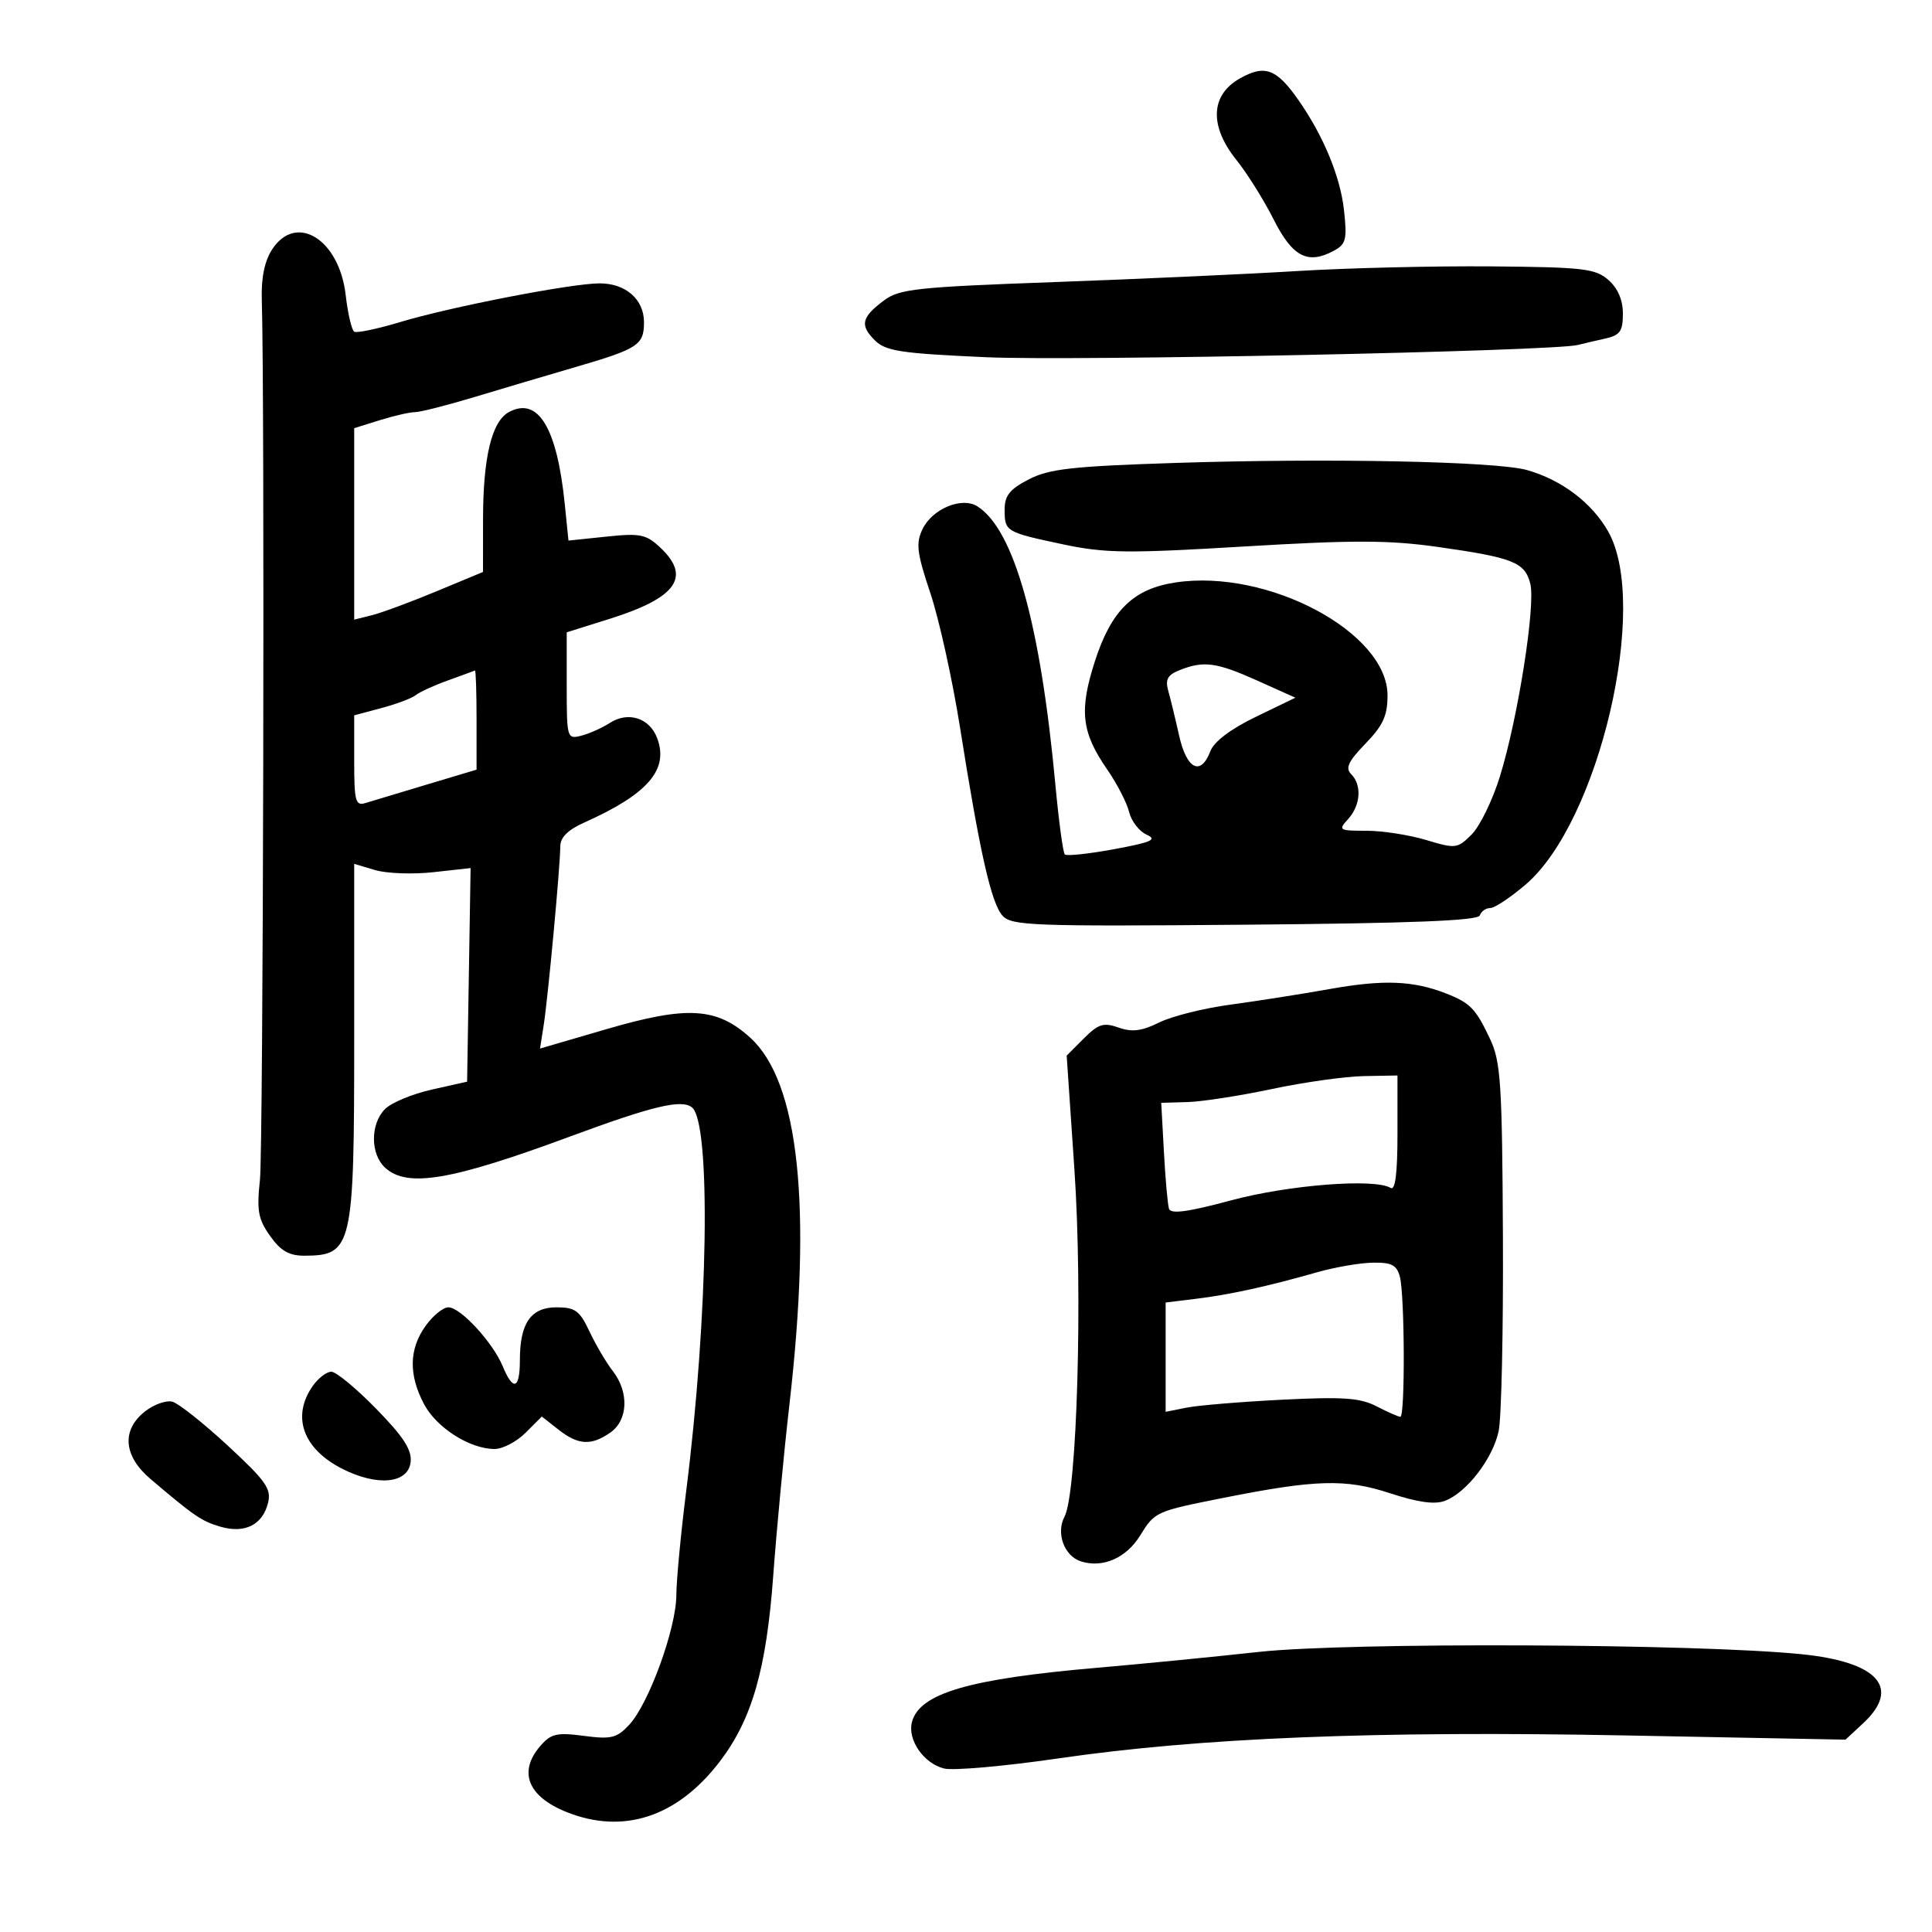 <svg xmlns="http://www.w3.org/2000/svg" width="300" height="300" viewBox="0 0 300 300" version="1.1">
	<path d="M 192.500 12.195 C 187.954 14.773, 187.763 19.578, 191.997 24.847 C 193.646 26.899, 196.235 31.035, 197.750 34.039 C 200.694 39.875, 203.046 41.116, 207.078 38.958 C 209.014 37.922, 209.195 37.216, 208.697 32.646 C 208.128 27.437, 205.505 21.092, 201.626 15.542 C 198.212 10.657, 196.390 9.989, 192.500 12.195 M 42.273 38.705 C 41.093 40.505, 40.551 43.098, 40.651 46.455 C 41.119 62.048, 40.876 178.408, 40.366 183.176 C 39.849 188.008, 40.084 189.309, 41.947 191.926 C 43.613 194.265, 44.897 194.996, 47.318 194.985 C 54.699 194.949, 55 193.641, 55 161.636 L 55 134.140 58.250 135.106 C 60.038 135.638, 64.104 135.786, 67.287 135.434 L 73.074 134.795 72.803 151.378 L 72.533 167.961 67.062 169.186 C 64.052 169.859, 60.782 171.218, 59.795 172.205 C 57.476 174.524, 57.494 179.232, 59.829 181.345 C 63.269 184.459, 70.056 183.308, 88.500 176.484 C 101.391 171.714, 105.870 170.648, 107.461 171.968 C 110.433 174.434, 109.978 204.372, 106.556 231.500 C 105.723 238.100, 105.032 245.402, 105.021 247.727 C 104.995 252.874, 100.733 264.587, 97.708 267.821 C 95.770 269.893, 94.908 270.104, 90.658 269.544 C 86.463 268.992, 85.561 269.201, 83.908 271.106 C 80.425 275.122, 81.951 278.963, 87.991 281.380 C 96.795 284.902, 105.182 282.138, 111.753 273.549 C 116.769 266.991, 119.003 259.224, 120.072 244.621 C 120.590 237.538, 121.718 225.613, 122.578 218.121 C 126.116 187.312, 124.064 168.020, 116.520 161.154 C 111.307 156.411, 106.745 156.135, 94.171 159.807 L 83.855 162.818 84.428 159.159 C 85.102 154.852, 86.998 134.419, 86.999 131.442 C 87 130.030, 88.176 128.859, 90.750 127.709 C 100.626 123.294, 103.897 119.489, 102.033 114.586 C 100.851 111.478, 97.538 110.424, 94.701 112.253 C 93.490 113.033, 91.487 113.928, 90.250 114.242 C 88.051 114.800, 88 114.623, 88 106.500 L 88 98.186 94.673 96.092 C 105.064 92.830, 107.374 89.579, 102.531 85.029 C 100.329 82.960, 99.422 82.775, 94.167 83.325 L 88.272 83.941 87.691 78.220 C 86.491 66.401, 83.553 61.563, 79.044 63.977 C 76.359 65.413, 75.012 70.978, 75.006 80.657 L 75 88.813 67.750 91.828 C 63.763 93.486, 59.263 95.152, 57.750 95.530 L 55 96.217 55 81.352 L 55 66.487 58.984 65.243 C 61.176 64.560, 63.627 64, 64.433 64 C 65.238 64, 69.407 62.940, 73.698 61.645 C 77.989 60.350, 85.100 58.240, 89.500 56.957 C 99.080 54.164, 100 53.557, 100 50.033 C 100 46.489, 97.161 44, 93.119 44 C 88.758 44, 69.988 47.643, 62.110 50.018 C 58.596 51.078, 55.397 51.746, 55.003 51.502 C 54.608 51.258, 54.010 48.683, 53.673 45.779 C 52.673 37.157, 46.001 33.017, 42.273 38.705 M 201.500 42.084 C 193.800 42.556, 176.797 43.329, 163.715 43.802 C 142.362 44.574, 139.658 44.865, 137.278 46.642 C 133.771 49.260, 133.484 50.484, 135.827 52.827 C 137.523 54.523, 139.796 54.870, 153.140 55.470 C 166.770 56.084, 241.158 54.542, 245 53.567 C 245.825 53.357, 247.738 52.910, 249.250 52.574 C 251.562 52.059, 252 51.443, 252 48.703 C 252 46.575, 251.220 44.760, 249.750 43.472 C 247.727 41.699, 245.884 41.486, 231.500 41.364 C 222.700 41.289, 209.200 41.613, 201.500 42.084 M 182.500 71.884 C 166.467 72.404, 162.914 72.802, 159.750 74.435 C 156.792 75.962, 156 76.952, 156 79.126 C 156 82.549, 156.145 82.635, 165.139 84.540 C 171.593 85.908, 175.056 85.947, 193.239 84.857 C 210.141 83.844, 215.689 83.856, 223.231 84.924 C 234.969 86.585, 236.788 87.308, 237.625 90.641 C 238.466 93.994, 235.712 111.483, 232.919 120.528 C 231.777 124.224, 229.803 128.288, 228.532 129.559 C 226.305 131.786, 226.046 131.818, 221.451 130.435 C 218.828 129.646, 214.659 129, 212.186 129 C 207.894 129, 207.765 128.917, 209.345 127.171 C 211.288 125.024, 211.494 121.894, 209.802 120.202 C 208.871 119.271, 209.368 118.215, 212.029 115.470 C 214.755 112.658, 215.455 111.129, 215.455 107.987 C 215.455 98.196, 196.881 88.291, 182.551 90.440 C 175.999 91.423, 172.574 94.760, 170.027 102.644 C 167.541 110.339, 167.921 113.699, 171.935 119.500 C 173.457 121.700, 174.984 124.664, 175.329 126.087 C 175.674 127.511, 176.897 129.095, 178.047 129.608 C 179.754 130.369, 178.827 130.783, 172.994 131.862 C 169.064 132.588, 165.622 132.956, 165.344 132.678 C 165.066 132.400, 164.407 127.521, 163.878 121.836 C 161.553 96.831, 157.451 82.210, 151.753 78.616 C 149.352 77.102, 144.760 79.013, 143.256 82.152 C 142.187 84.383, 142.362 85.820, 144.474 92.129 C 145.831 96.183, 147.903 105.575, 149.078 113 C 152.150 132.412, 153.923 140.258, 155.674 142.192 C 157.077 143.743, 160.375 143.865, 193.309 143.588 C 219.237 143.370, 229.513 142.962, 229.786 142.142 C 229.995 141.514, 230.723 141, 231.403 141 C 232.084 141, 234.566 139.352, 236.919 137.337 C 248.307 127.590, 256.170 93.920, 249.718 82.530 C 247.193 78.071, 242.508 74.525, 237.118 72.992 C 232.368 71.642, 206.294 71.113, 182.500 71.884 M 183.136 104.073 C 181.299 104.809, 180.913 105.519, 181.404 107.260 C 181.752 108.492, 182.516 111.638, 183.101 114.250 C 184.271 119.470, 186.459 120.553, 187.944 116.647 C 188.512 115.153, 191.085 113.207, 194.992 111.316 L 201.146 108.339 195.198 105.669 C 188.866 102.828, 186.897 102.567, 183.136 104.073 M 69.558 105.654 C 67.389 106.435, 65.139 107.464, 64.558 107.939 C 63.976 108.415, 61.587 109.316, 59.250 109.941 L 55 111.077 55 118.155 C 55 124.435, 55.197 125.172, 56.750 124.694 C 57.712 124.397, 61.987 123.110, 66.250 121.833 L 74 119.511 74 111.755 C 74 107.490, 73.888 104.052, 73.750 104.117 C 73.612 104.181, 71.726 104.872, 69.558 105.654 M 206.500 153.573 C 202.100 154.358, 195.140 155.452, 191.033 156.004 C 186.926 156.555, 181.963 157.799, 180.005 158.767 C 177.294 160.109, 175.790 160.298, 173.697 159.562 C 171.350 158.737, 170.561 158.984, 168.291 161.254 L 165.633 163.913 166.841 181.706 C 168.139 200.819, 167.251 231.834, 165.300 235.500 C 163.940 238.056, 165.250 241.627, 167.850 242.452 C 171.231 243.525, 174.877 241.935, 177.032 238.448 C 179.329 234.731, 179.436 234.683, 190 232.582 C 204.297 229.738, 208.950 229.608, 215.803 231.857 C 220.176 233.293, 222.781 233.654, 224.380 233.046 C 227.742 231.767, 231.804 226.489, 232.710 222.221 C 233.145 220.174, 233.442 206.534, 233.372 191.908 C 233.259 168.374, 233.033 164.867, 231.410 161.408 C 229.159 156.611, 228.309 155.730, 224.500 154.248 C 219.393 152.262, 214.809 152.089, 206.500 153.573 M 197.500 169.101 C 192.550 170.151, 186.659 171.064, 184.408 171.129 L 180.316 171.247 180.732 178.874 C 180.960 183.068, 181.315 187.036, 181.520 187.692 C 181.790 188.556, 184.458 188.195, 191.196 186.383 C 200.122 183.984, 213.485 182.946, 215.937 184.461 C 216.658 184.906, 217 182.199, 217 176.059 L 217 167 211.750 167.096 C 208.863 167.149, 202.450 168.051, 197.500 169.101 M 204.500 197.562 C 196.842 199.746, 190.970 201.034, 185.750 201.673 L 181 202.254 181 210.741 L 181 219.227 184.250 218.578 C 186.037 218.221, 192.708 217.667, 199.073 217.347 C 208.591 216.869, 211.202 217.053, 213.774 218.383 C 215.494 219.272, 217.148 220, 217.450 220 C 218.196 220, 218.126 201.070, 217.370 198.250 C 216.880 196.422, 216.085 196.013, 213.133 196.067 C 211.135 196.105, 207.250 196.777, 204.500 197.562 M 66.068 205.904 C 63.513 209.493, 63.436 213.461, 65.835 218.016 C 67.773 221.696, 72.953 224.996, 76.795 224.998 C 78.058 224.999, 80.225 223.866, 81.612 222.479 L 84.132 219.959 86.701 221.979 C 89.785 224.405, 91.811 224.521, 94.777 222.443 C 97.534 220.512, 97.702 216.174, 95.148 212.885 C 94.129 211.573, 92.503 208.813, 91.534 206.750 C 90.013 203.513, 89.314 203, 86.421 203 C 82.433 203, 80.727 205.454, 80.727 211.189 C 80.727 215.709, 79.693 216.088, 78.068 212.165 C 76.528 208.445, 71.511 203, 69.624 203 C 68.806 203, 67.206 204.307, 66.068 205.904 M 48.557 215.223 C 45.251 219.942, 47.028 224.953, 53.107 228.055 C 58.595 230.855, 63.407 230.378, 63.765 227 C 63.965 225.122, 62.631 223.069, 58.409 218.750 C 55.317 215.588, 52.186 213, 51.450 213 C 50.715 213, 49.413 214, 48.557 215.223 M 22.512 219.169 C 18.840 222.058, 19.164 226.082, 23.357 229.646 C 30.183 235.448, 31.343 236.238, 34.268 237.077 C 38.019 238.153, 40.767 236.776, 41.615 233.396 C 42.168 231.193, 41.327 229.992, 35.377 224.483 C 31.595 220.980, 27.718 217.908, 26.762 217.654 C 25.806 217.401, 23.893 218.083, 22.512 219.169 M 195.500 256.506 C 188.350 257.287, 177.100 258.391, 170.500 258.959 C 150.456 260.685, 142.775 262.929, 141.605 267.401 C 140.887 270.149, 143.423 273.817, 146.592 274.612 C 148.003 274.967, 155.985 274.262, 164.329 273.046 C 186.369 269.834, 213.600 268.733, 252.532 269.480 L 286.565 270.133 289.282 267.614 C 295.232 262.100, 291.665 258.075, 279.758 256.866 C 263.509 255.216, 209.429 254.984, 195.500 256.506" stroke="none" fill="black" fill-rule="evenodd"/>
</svg>